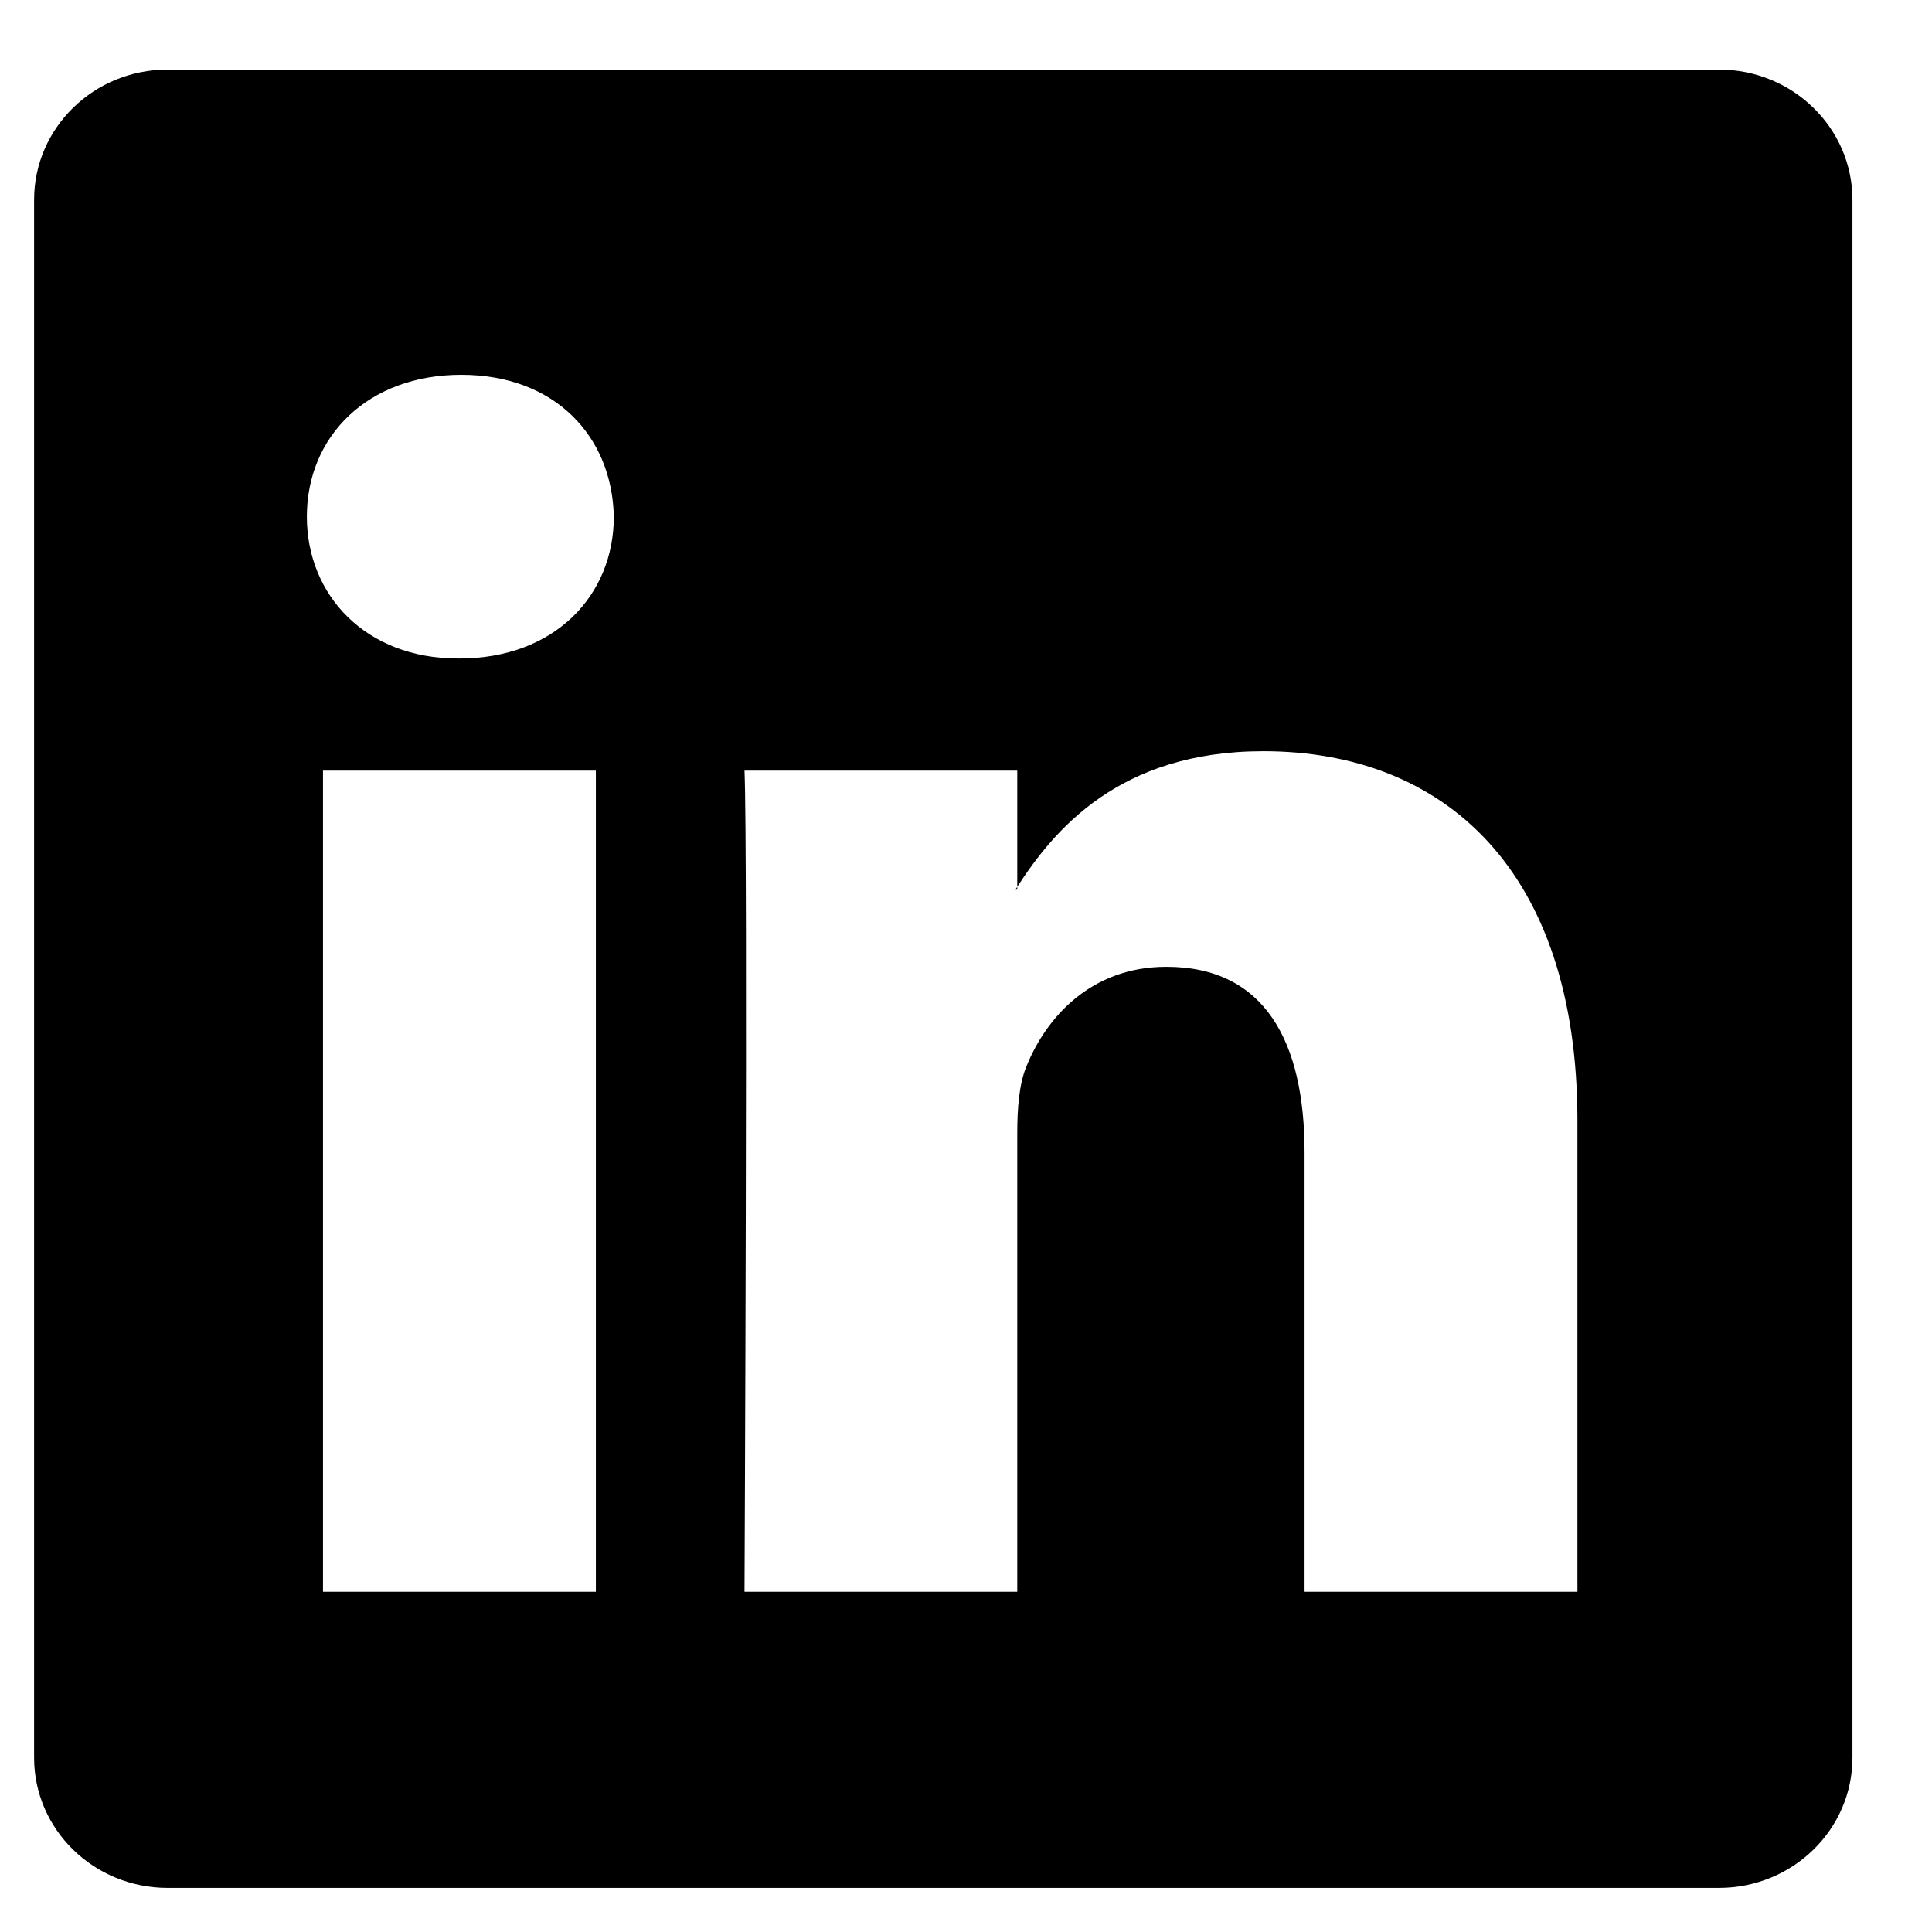 <svg width="17" height="17" viewBox="0 0 17 17" fill="none" xmlns="http://www.w3.org/2000/svg">
<g clip-path="url(#clip0_9_235)">
<path d="M0.3 1.758C0.3 1.125 0.826 0.612 1.475 0.612H15.125C15.774 0.612 16.3 1.125 16.3 1.758V15.466C16.3 16.099 15.774 16.612 15.125 16.612H1.475C0.826 16.612 0.3 16.099 0.3 15.466V1.758ZM5.243 14.006V6.781H2.842V14.006H5.243ZM4.043 5.794C4.88 5.794 5.401 5.24 5.401 4.546C5.386 3.837 4.881 3.298 4.059 3.298C3.237 3.298 2.7 3.838 2.7 4.546C2.7 5.24 3.221 5.794 4.027 5.794H4.043ZM8.951 14.006V9.971C8.951 9.755 8.967 9.539 9.031 9.385C9.204 8.954 9.599 8.507 10.263 8.507C11.132 8.507 11.479 9.169 11.479 10.141V14.006H13.88V9.862C13.88 7.642 12.696 6.61 11.116 6.61C9.842 6.61 9.271 7.31 8.951 7.803V7.828H8.935C8.94 7.82 8.945 7.812 8.951 7.803V6.781H6.551C6.581 7.459 6.551 14.006 6.551 14.006H8.951Z" fill="black"/>
</g>
<defs>
<clipPath id="clip0_9_235">
<rect width="16" height="16" fill="white" transform="translate(0.3 0.612)"/>
</clipPath>
</defs>
</svg>
